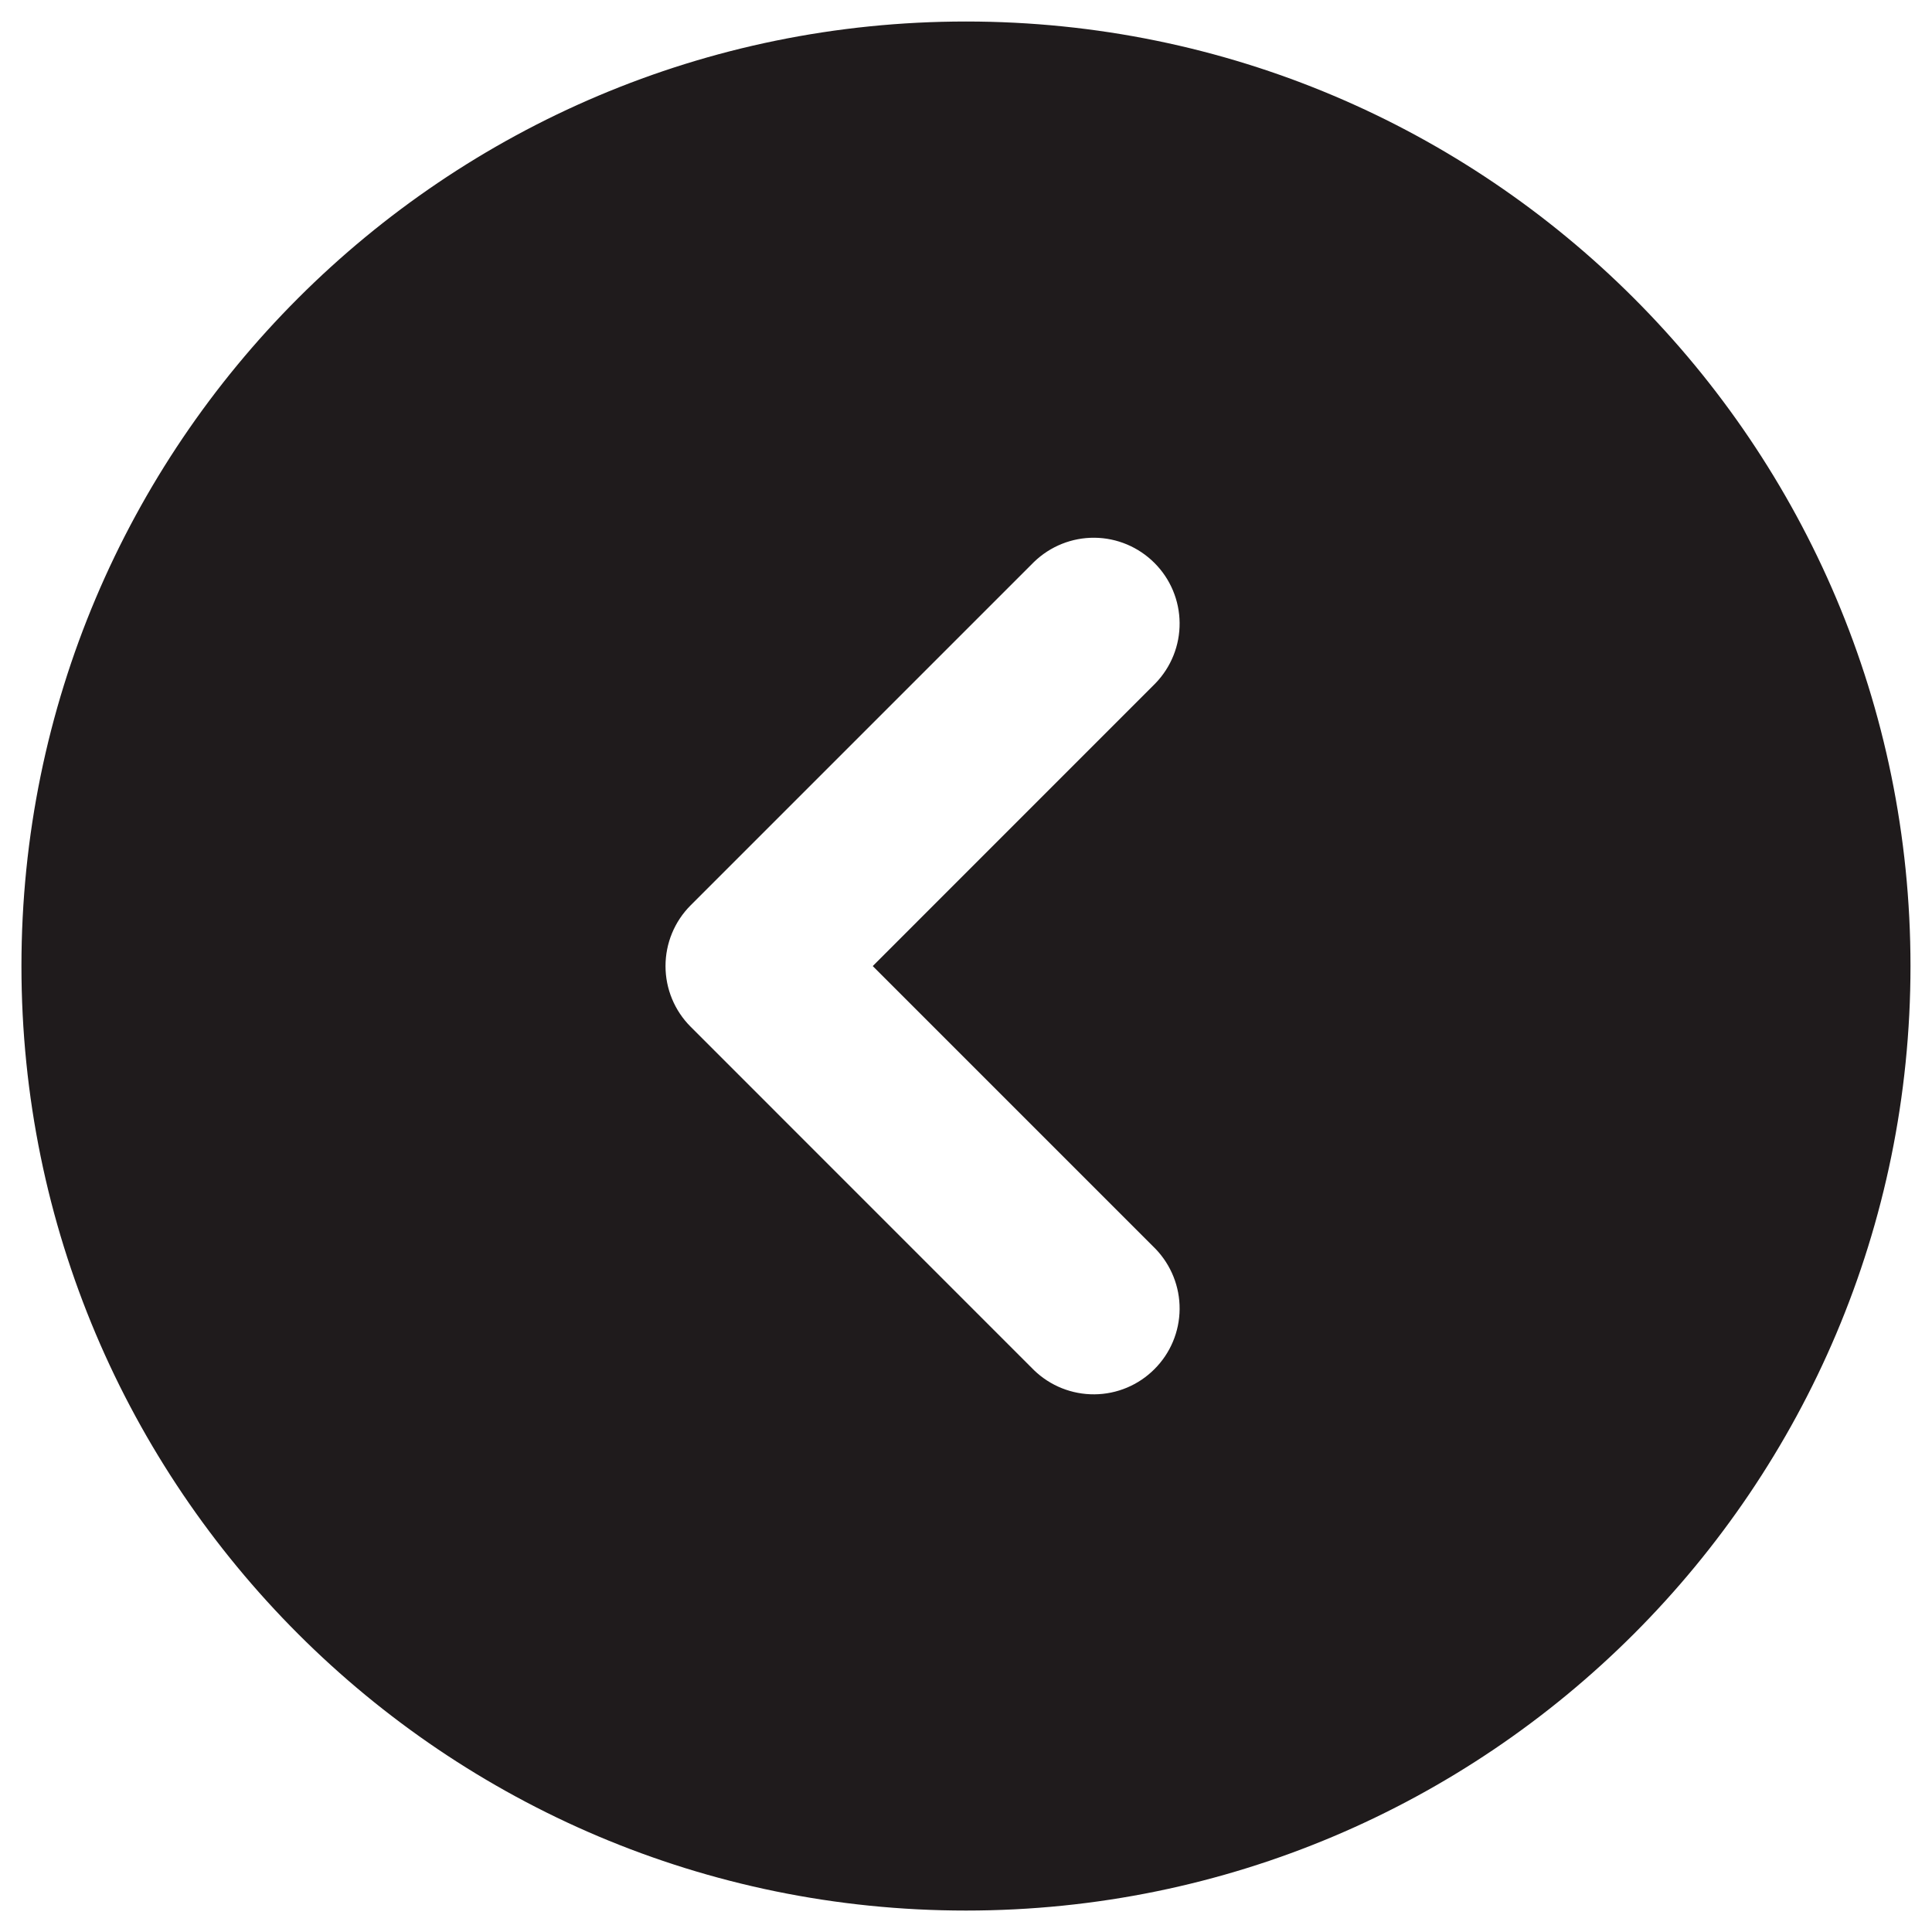 <svg width="30" height="30" viewBox="0 0 30 30" fill="none" xmlns="http://www.w3.org/2000/svg">
<path fill-rule="evenodd" clip-rule="evenodd" d="M15 0.334C23.1 0.334 29.666 6.901 29.666 15.001C29.666 23.101 23.1 29.667 15 29.667C6.9 29.667 0.333 23.101 0.333 15.001C0.333 6.901 6.9 0.334 15 0.334ZM17.942 10.61C18.185 10.358 18.32 10.022 18.317 9.672C18.314 9.323 18.174 8.988 17.926 8.741C17.679 8.494 17.345 8.353 16.995 8.35C16.645 8.347 16.309 8.482 16.057 8.725L10.724 14.058C10.474 14.308 10.334 14.647 10.334 15.001C10.334 15.354 10.474 15.693 10.724 15.943L16.057 21.277C16.309 21.52 16.645 21.654 16.995 21.651C17.345 21.648 17.679 21.508 17.926 21.26C18.174 21.013 18.314 20.679 18.317 20.329C18.32 19.98 18.185 19.643 17.942 19.391L13.552 15.001L17.942 10.61Z" fill="#1F1B1C"/>
</svg>
